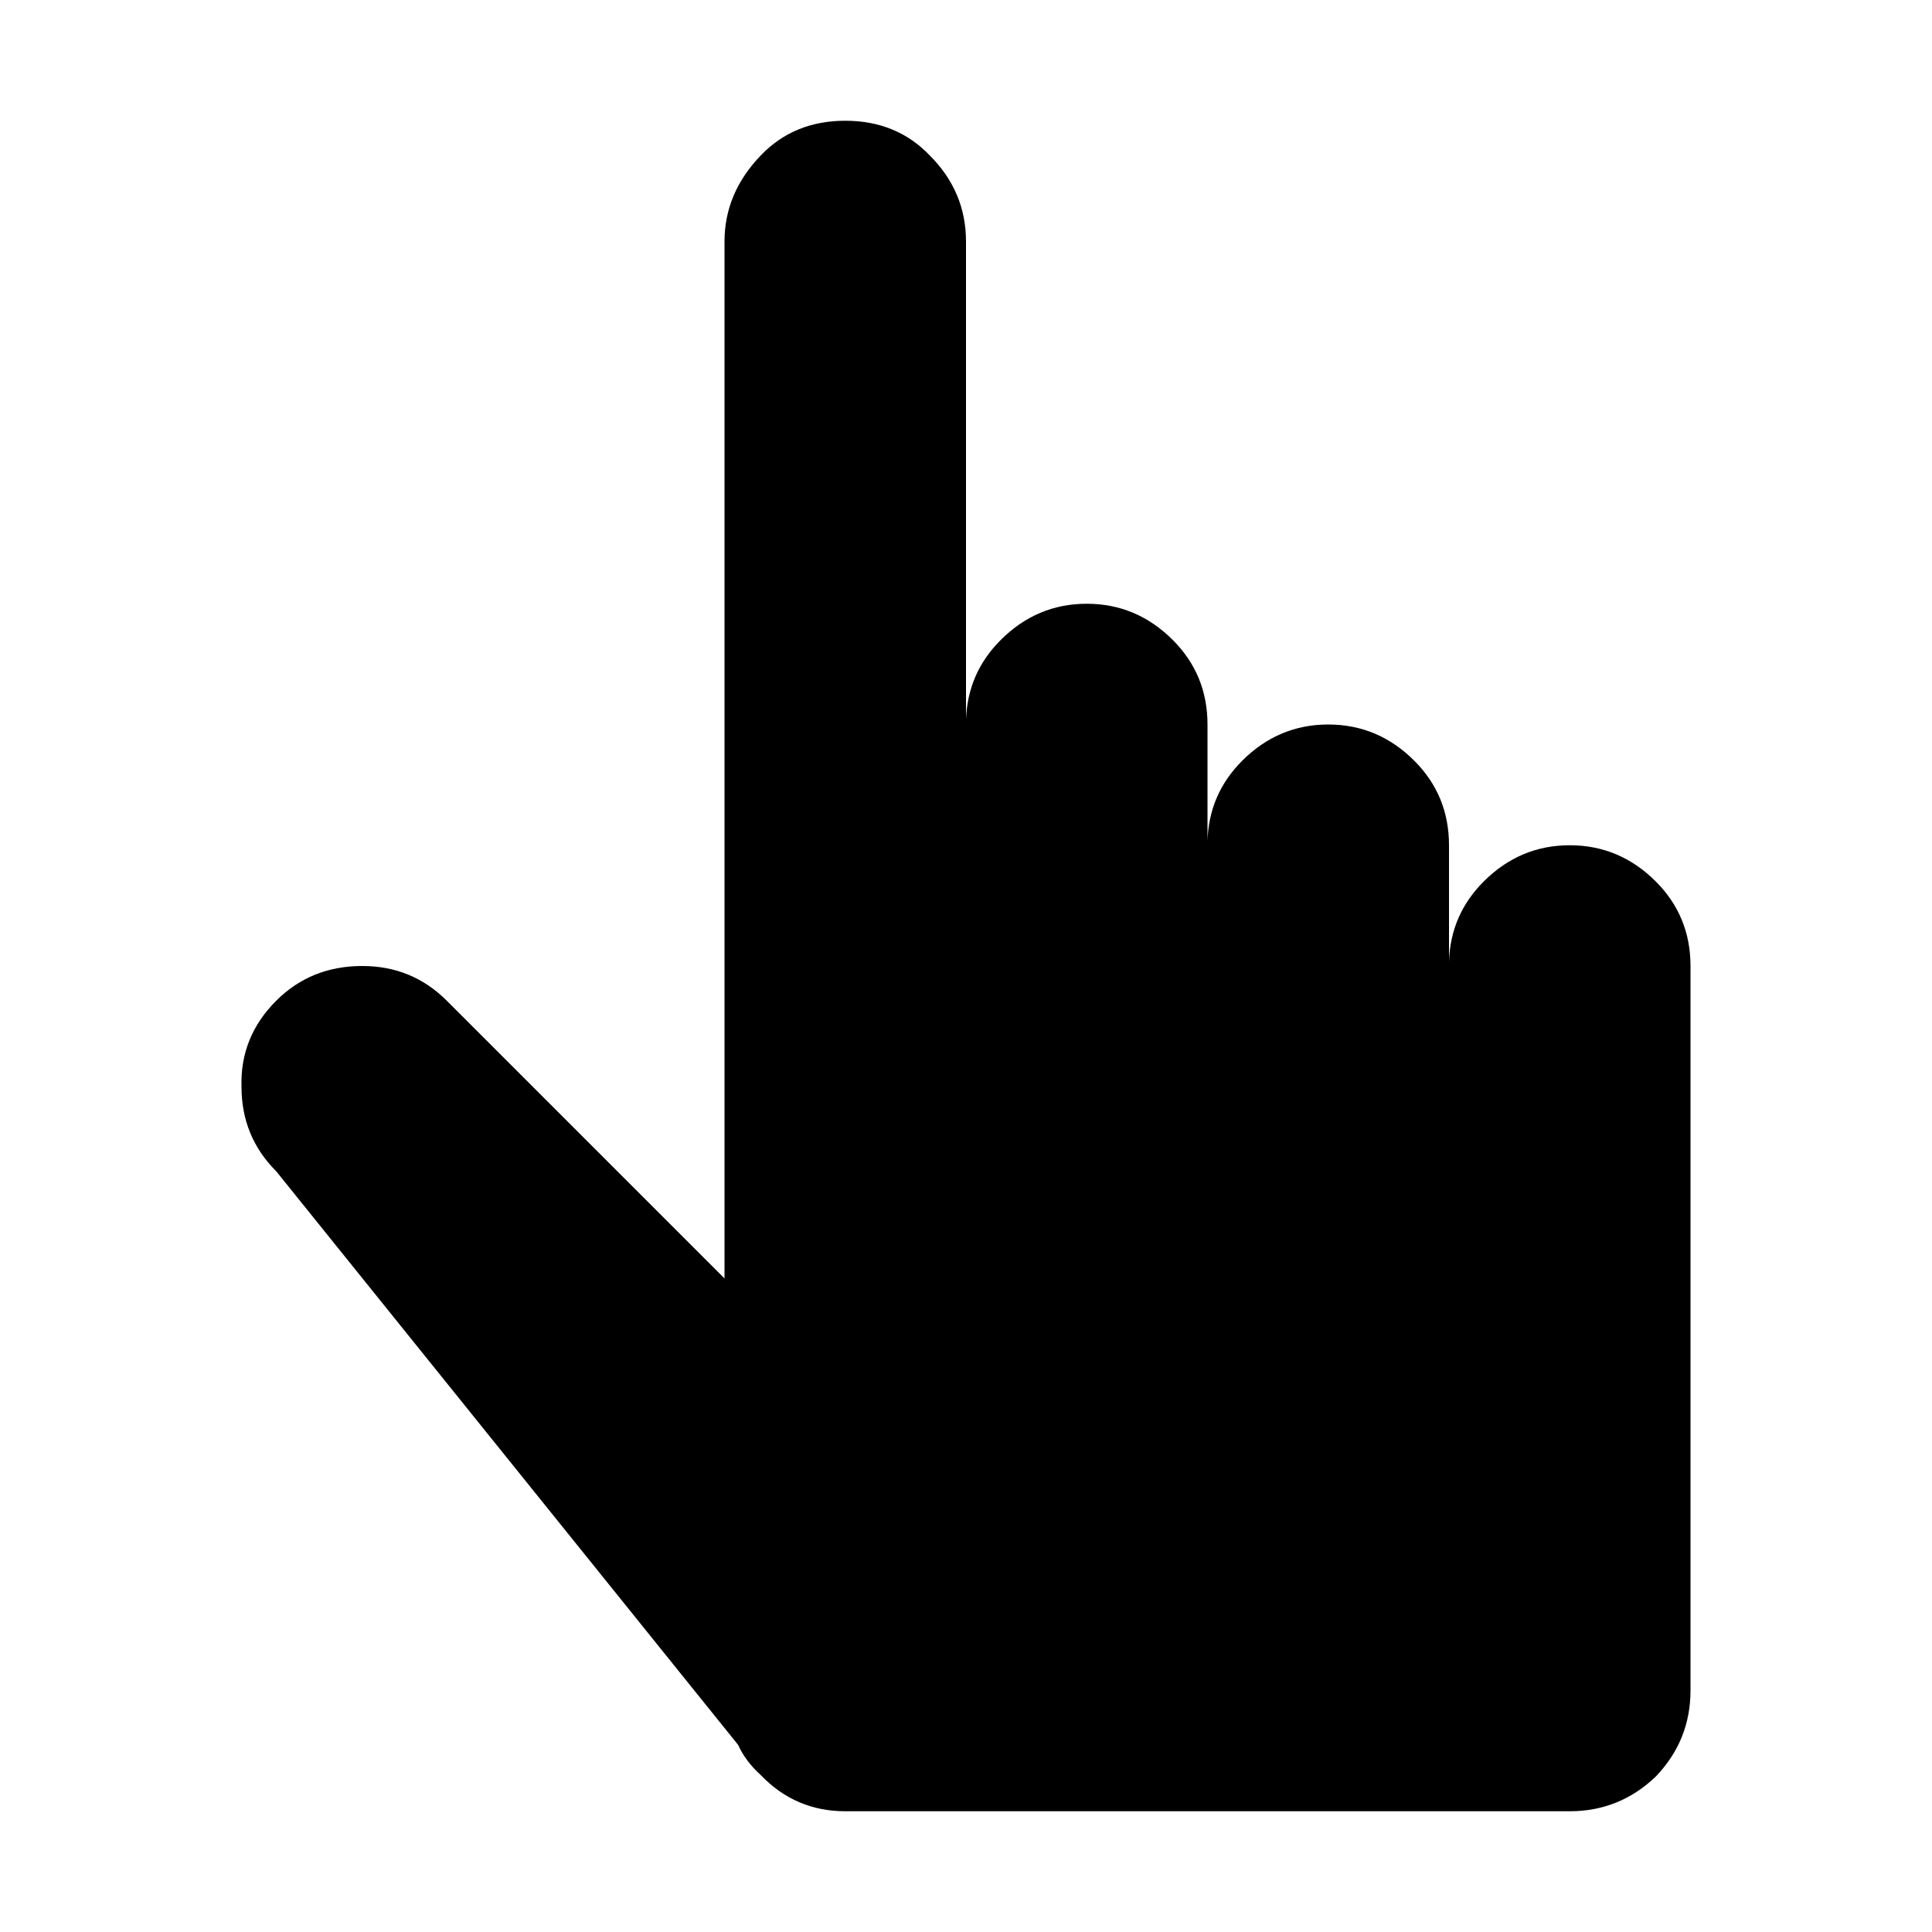 <svg xmlns="http://www.w3.org/2000/svg" viewBox="0 0 128 128"><path style="transform: translateX(-12px) rotate(-45deg); transform-origin: 50%" vector-effect="non-scaling-stroke" stroke-width="3" d="M98.3 58.4q-2.2 2.2-2.3 5.3V68 56q0-3.3-2.3-5.6Q91.3 48 88 48q-3.3 0-5.7 2.4-2.2 2.2-2.3 5.3V64 48q0-3.3-2.3-5.6Q75.3 40 72 40q-3.3 0-5.7 2.4-2.2 2.2-2.3 5.3V64 16q0-3.3-2.4-5.7Q59.4 8 56 8t-5.6 2.3Q48 12.8 48 16v68.7L29.6 66.3Q27.3 64 24 64q-3.4 0-5.7 2.3-2.4 2.4-2.3 5.7 0 3.3 2.3 5.6l30.6 38q.5 1.1 1.5 2 2.3 2.4 5.6 2.4h48q3.3 0 5.7-2.3 2.3-2.4 2.3-5.7V64q0-3.3-2.3-5.6-2.4-2.4-5.7-2.4-3.3 0-5.7 2.4z"/></svg>

